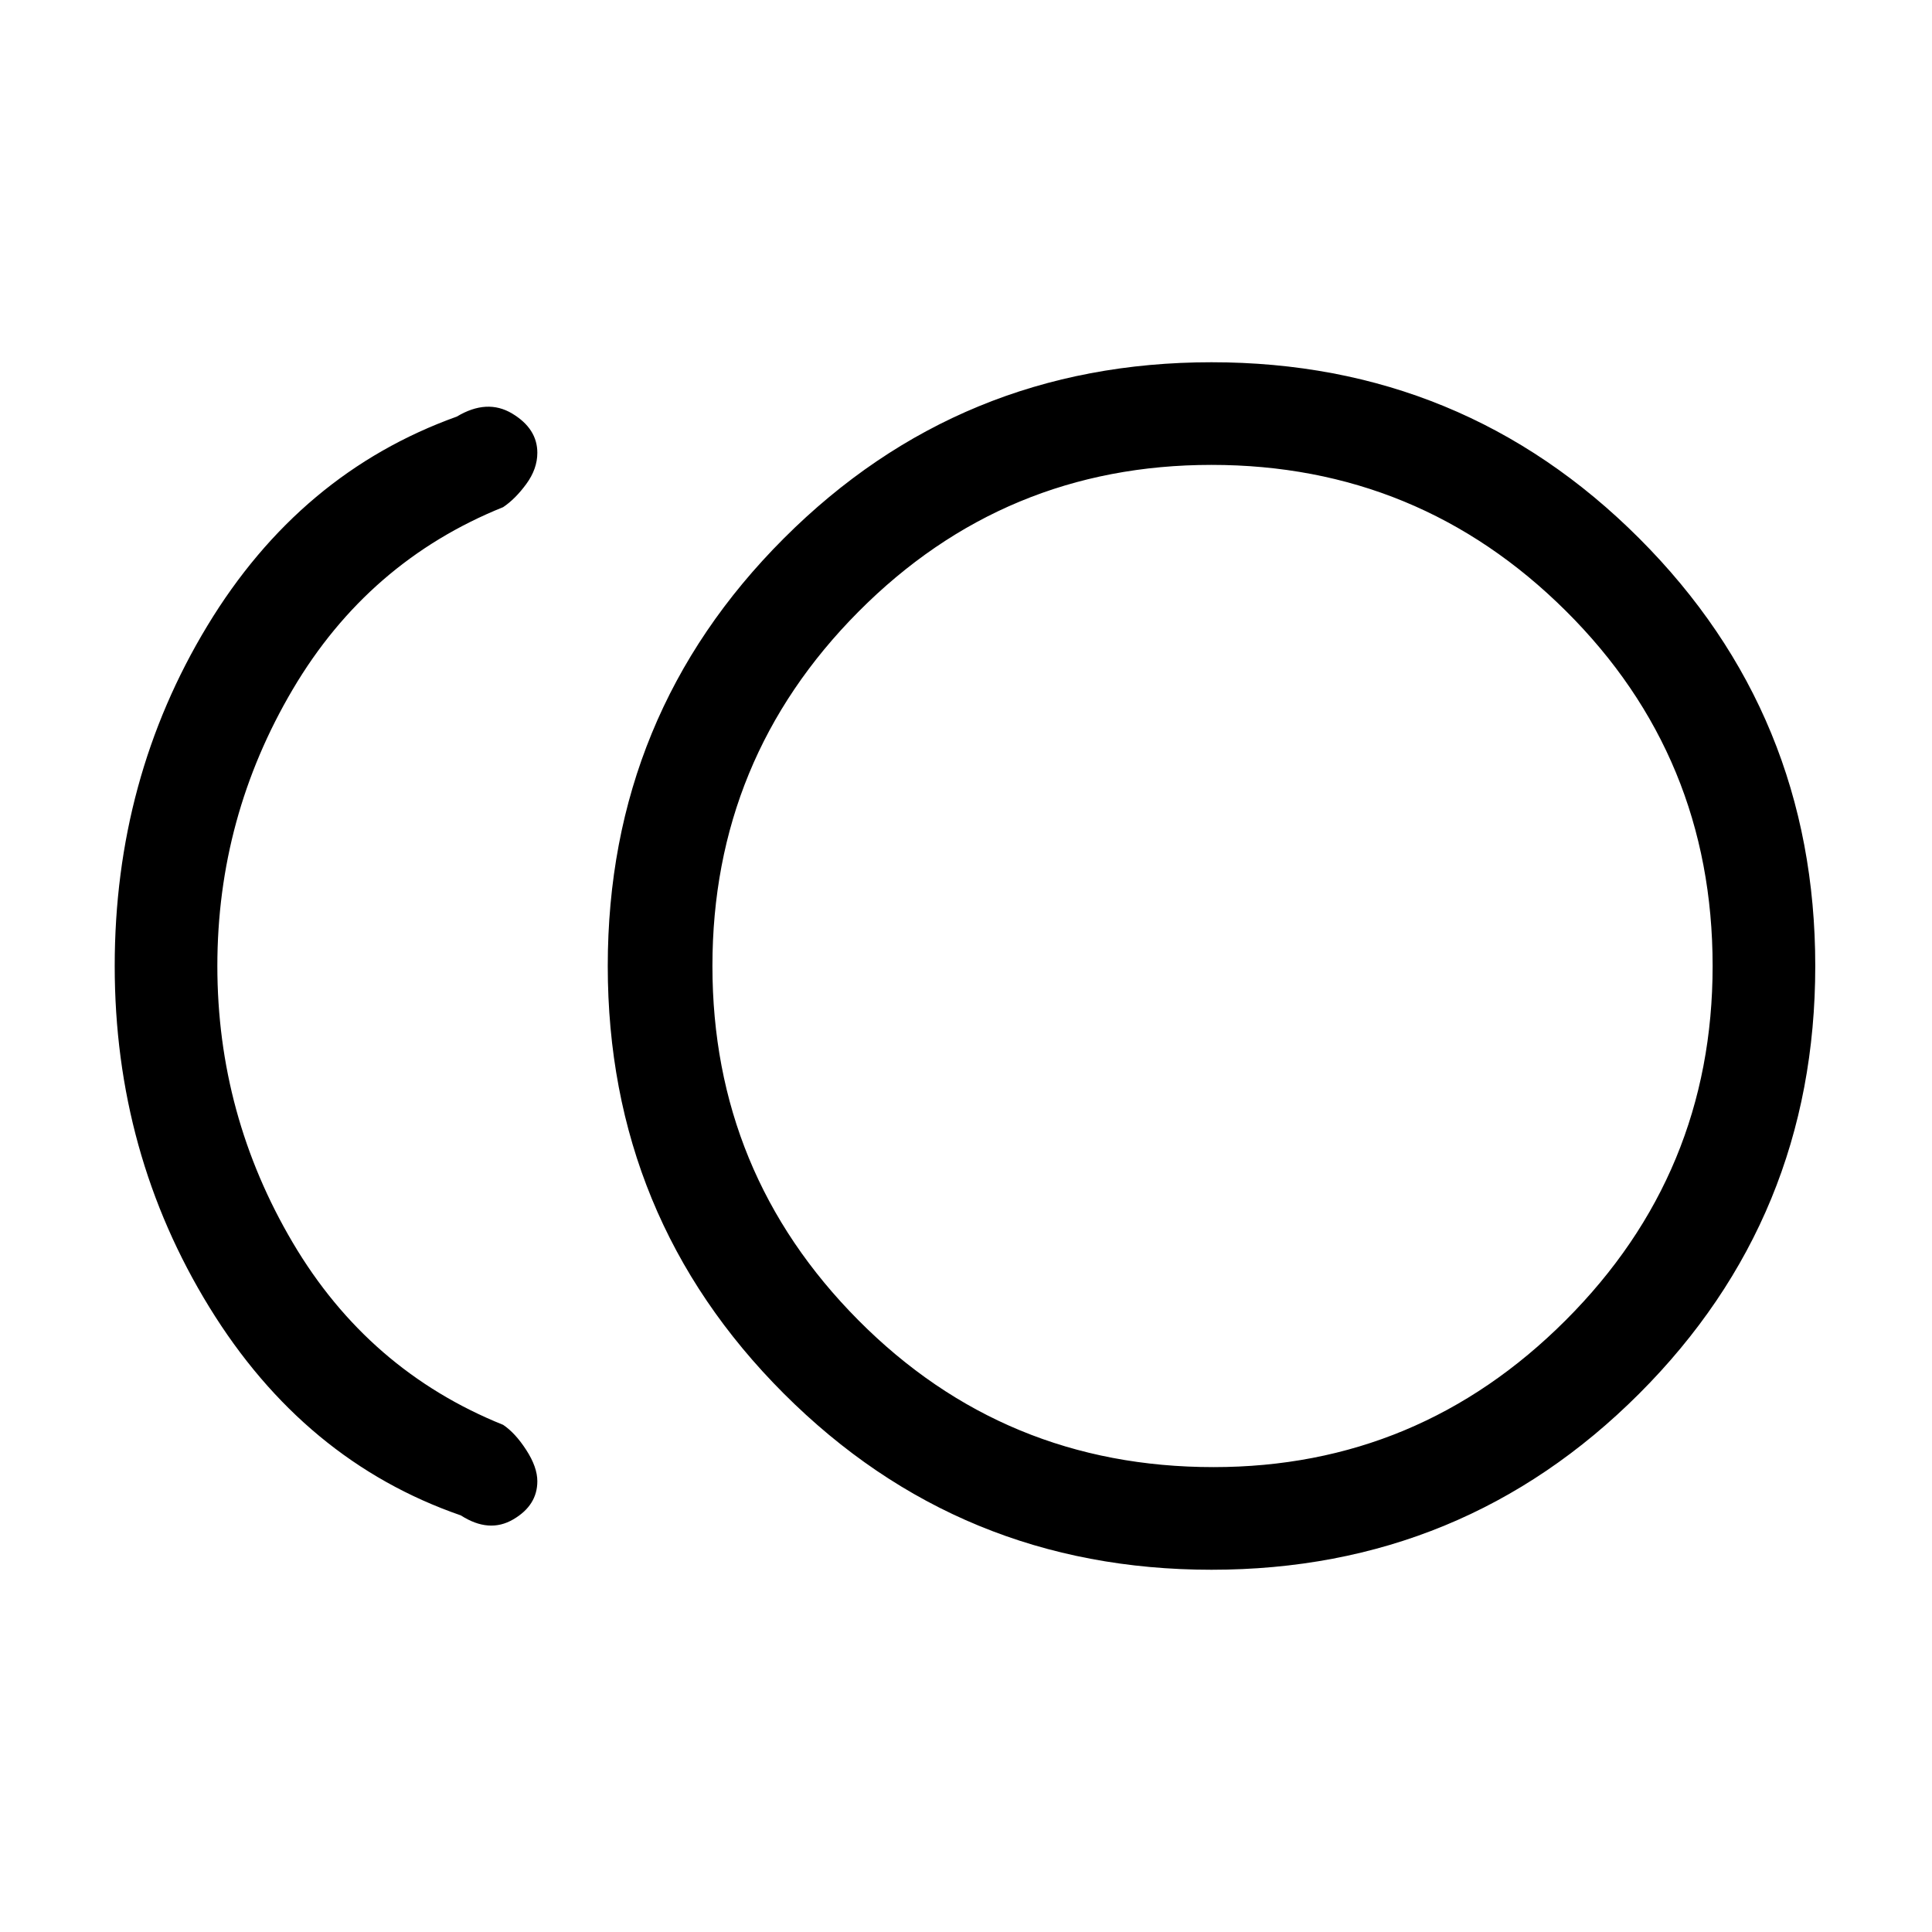 <svg xmlns="http://www.w3.org/2000/svg" height="40" width="40"><path d="M25.083 32.5q-5.208 0-8.854-3.646-3.646-3.646-3.646-8.854 0-5.208 3.646-8.854Q19.875 7.5 25.083 7.5q5.209 0 8.855 3.646 3.645 3.646 3.645 8.854 0 5.208-3.645 8.854-3.646 3.646-8.855 3.646ZM9.542 31.375q-3.25-1.125-5.209-4.313Q2.375 23.875 2.375 20q0-3.875 1.917-7.042 1.916-3.166 5.166-4.333.625-.375 1.146-.063.521.313.521.813 0 .333-.229.646-.229.312-.479.479-2.792 1.125-4.355 3.771Q4.5 16.917 4.5 20t1.562 5.729q1.563 2.646 4.355 3.771.25.167.479.521.229.354.229.646 0 .5-.5.791-.5.292-1.083-.083ZM25.083 20Zm.042 10.375q4.25 0 7.292-3.042 3.041-3.041 3.041-7.333 0-4.333-3.041-7.354-3.042-3.021-7.334-3.021-4.291 0-7.312 3.042Q14.75 15.708 14.75 20t3.021 7.333q3.021 3.042 7.354 3.042Z"/></svg>